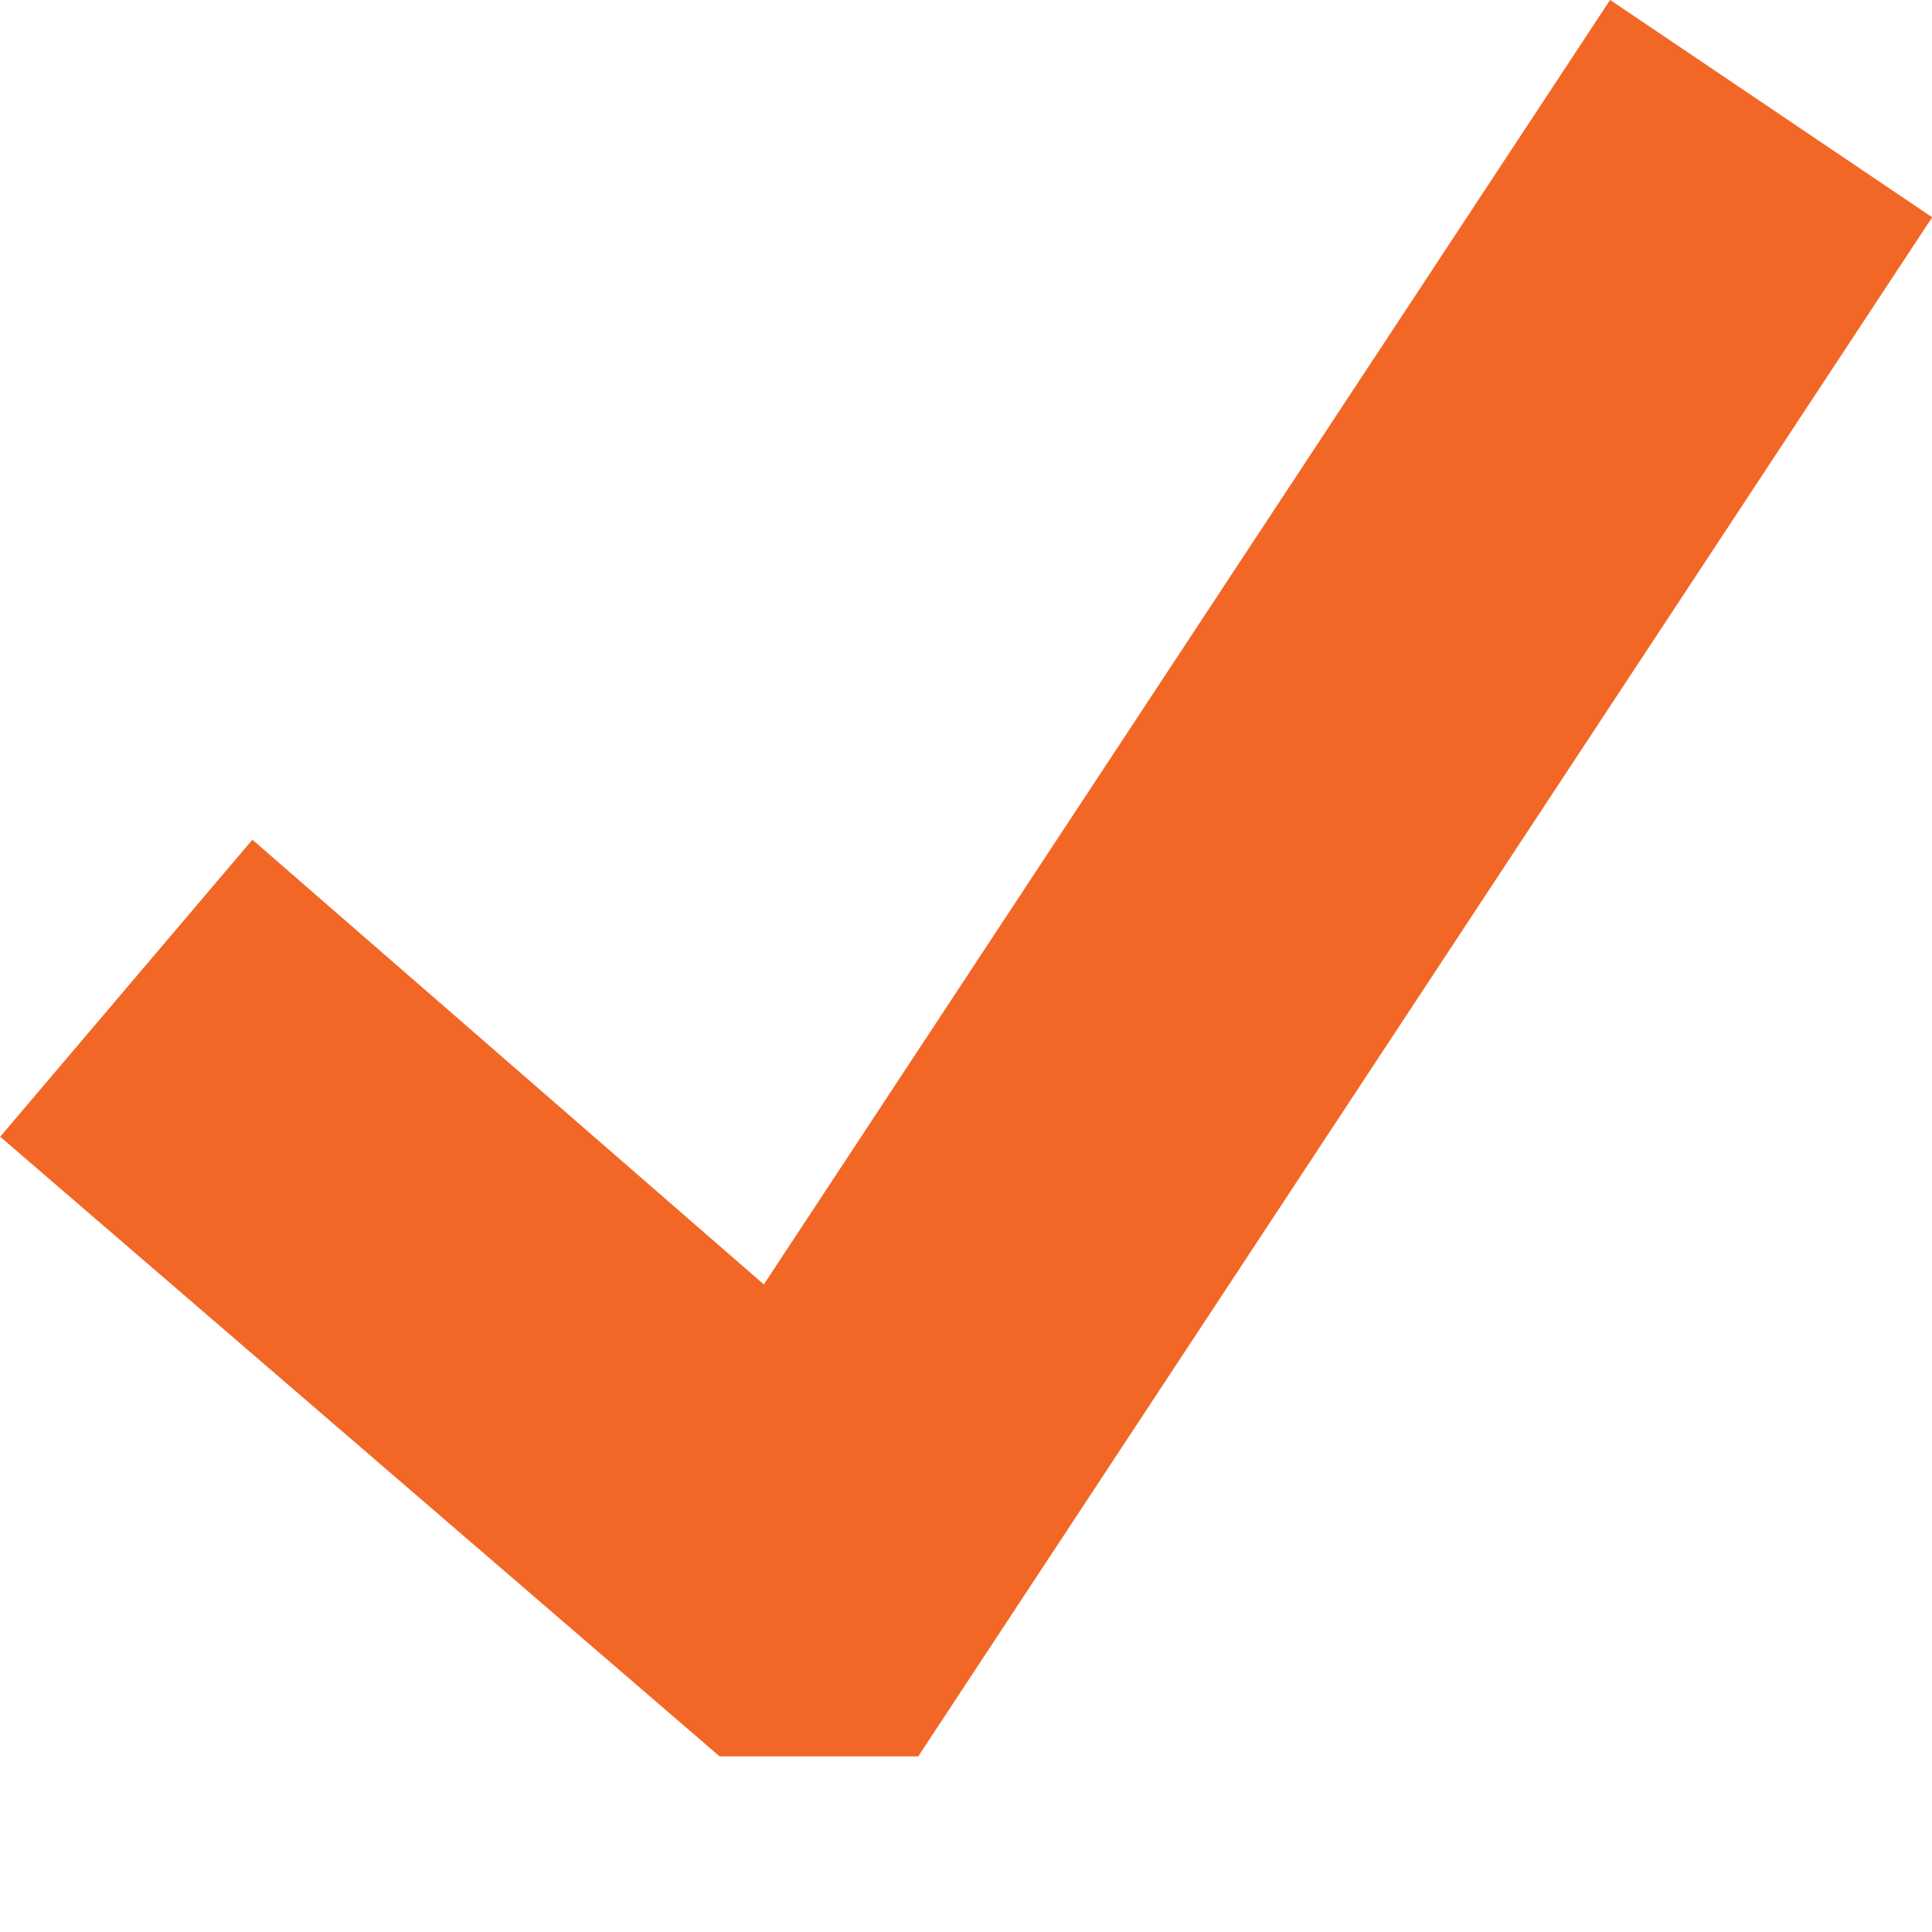 <svg width="11" height="11" viewBox="0 0 11 11" xmlns="http://www.w3.org/2000/svg"><title>Slice 1</title><desc>Created with Sketch.</desc><path d="M9.167 0l-4.818 7.313-2.912-2.532-1.436 1.691 4.096 3.528h1.131l5.773-8.763-1.833-1.237z" fill="#F26726"/></svg>
